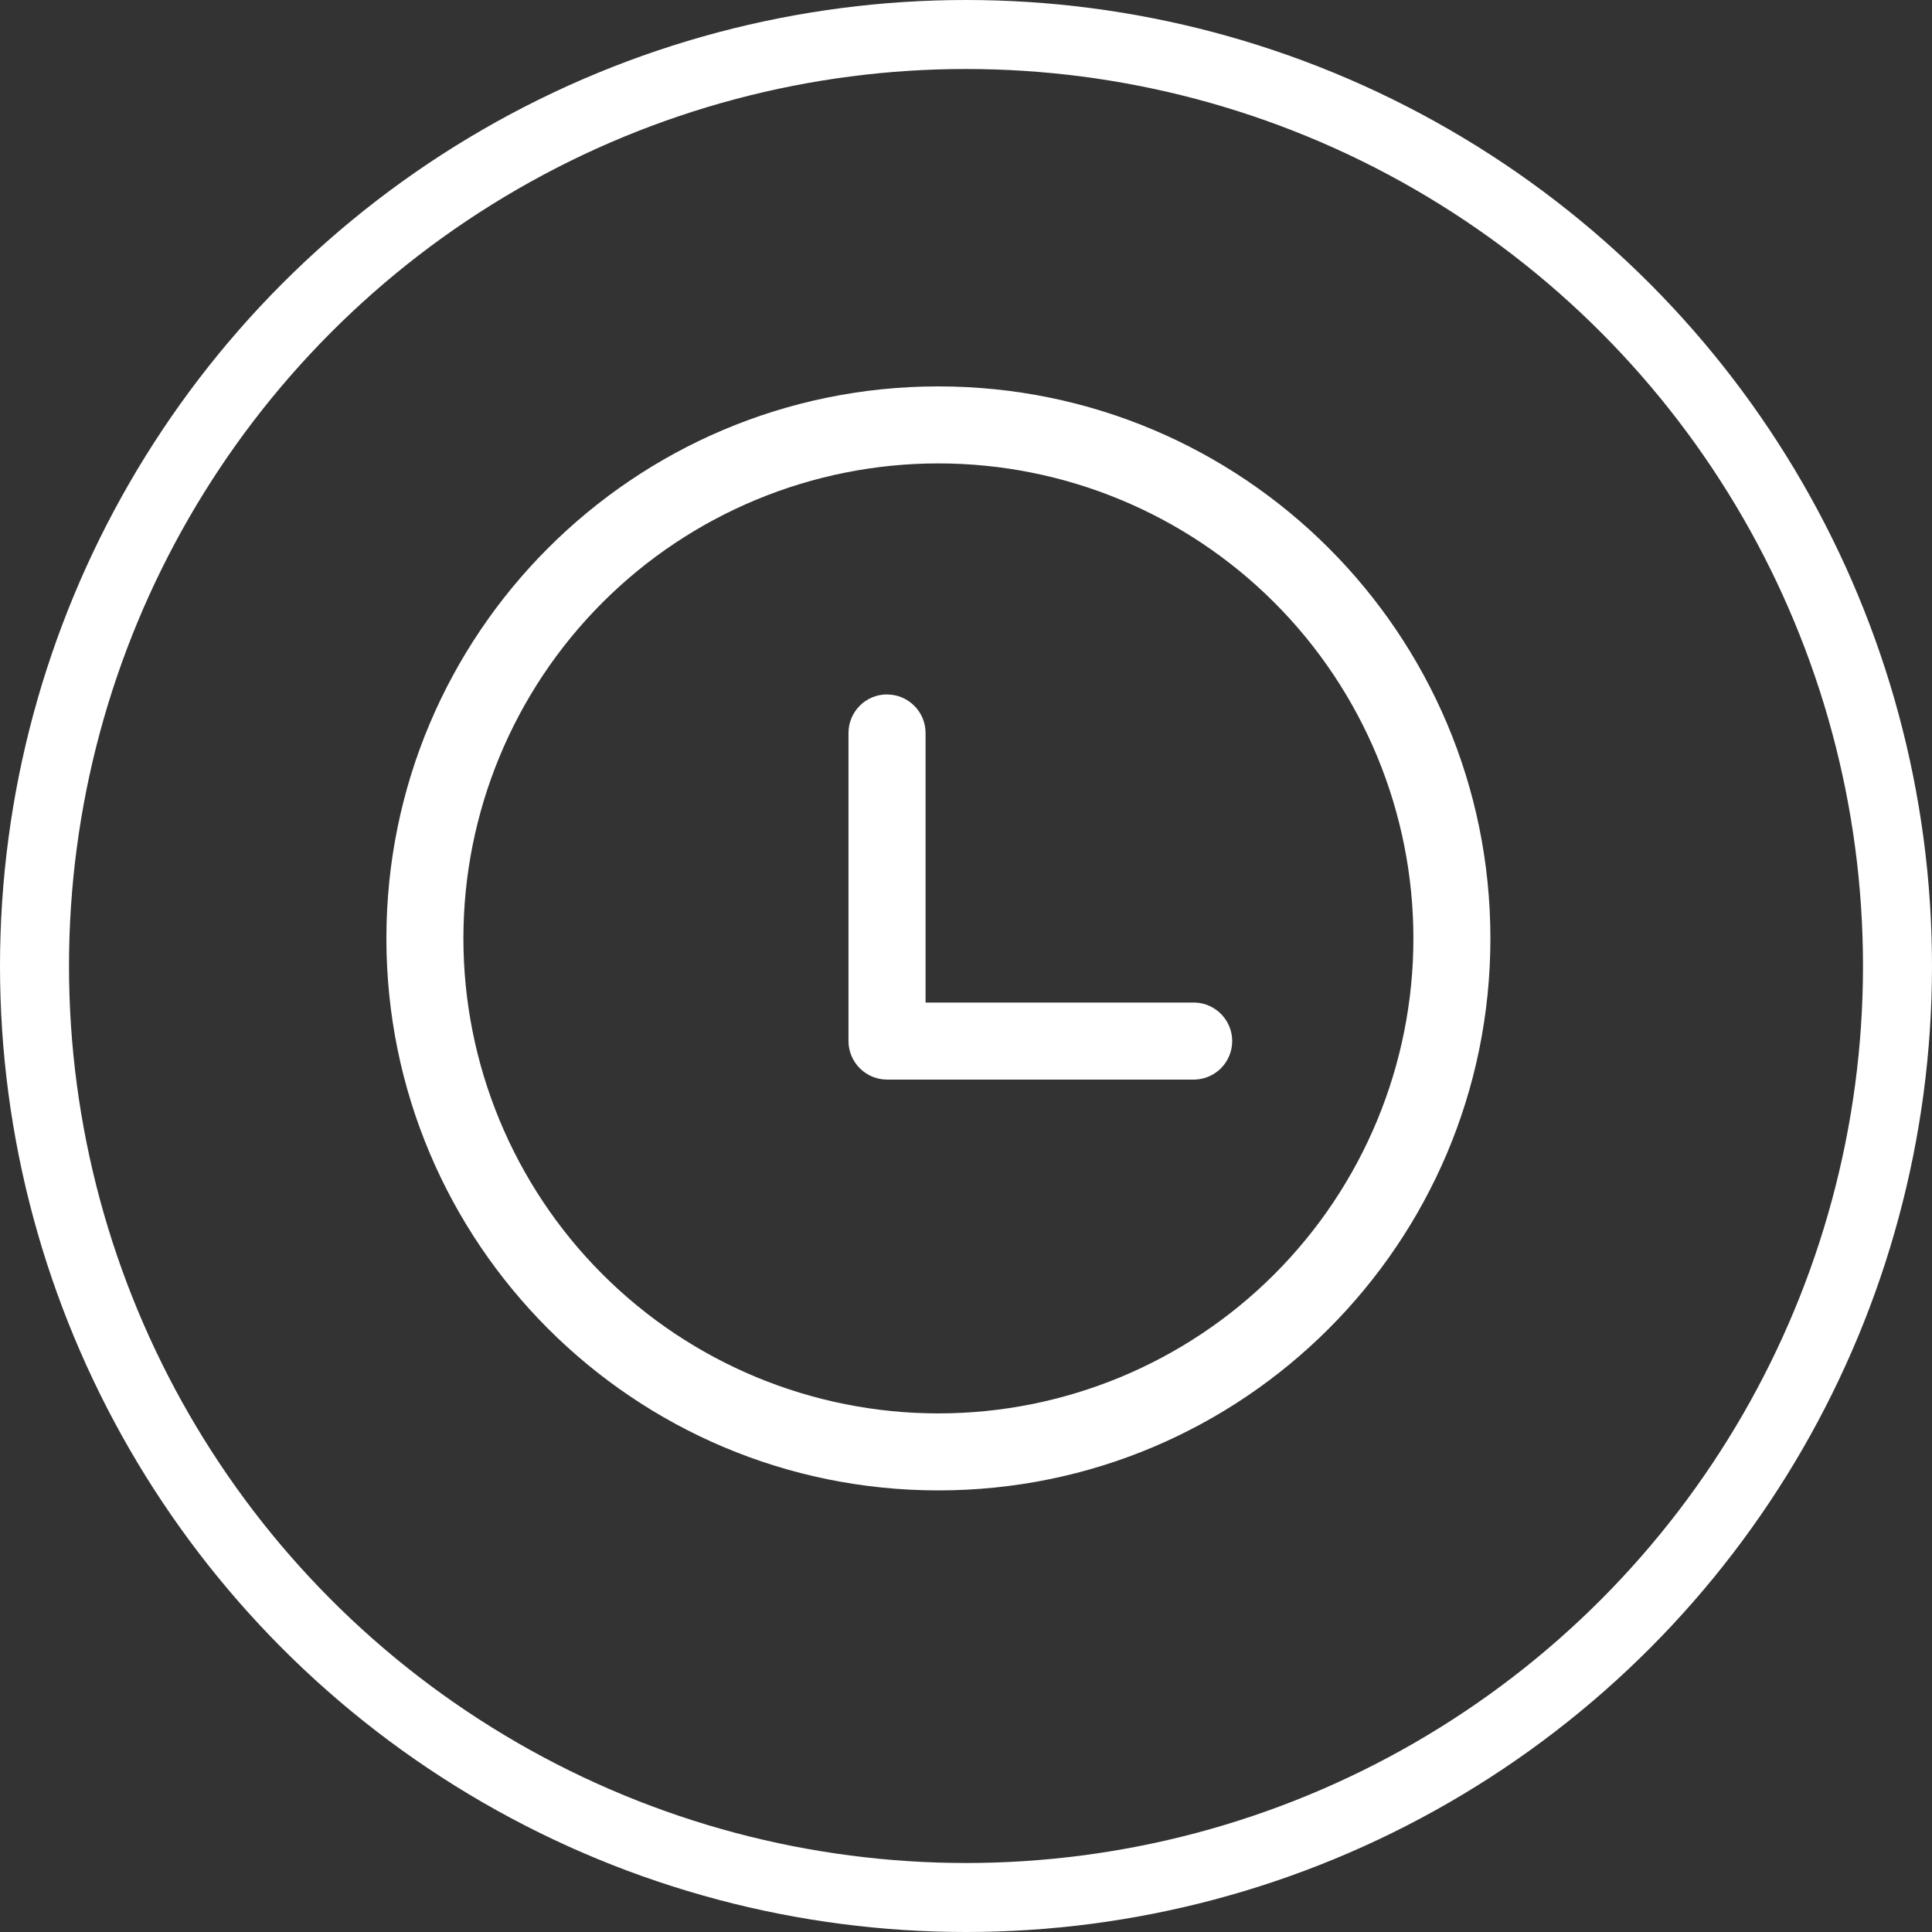 <svg fill="none" height="28" viewBox="0 0 28 28" width="28" xmlns="http://www.w3.org/2000/svg" xmlns:xlink="http://www.w3.org/1999/xlink"><rect x="0" y="0" width="28" height="28" fill="#333333" stroke="none"/><clipPath id="a"><path d="m5.6 5.6h16v16h-16z"/></clipPath><circle cx="14" cy="14" r="13.5" stroke="#fff"/><g clip-path="url(#a)"><path d="m13.6 5.6c4.418 0 8 3.582 8 8 0 4.418-3.582 8-8 8-4.418 0-8-3.582-8-8 0-4.418 3.582-8 8-8zm0 1.116c-1.826 0-3.577.725-4.868 2.016-1.291 1.291-2.016 3.042-2.016 4.868 0 1.826.725 3.577 2.016 4.868 1.291 1.291 3.042 2.016 4.868 2.016 1.826 0 3.577-.725 4.868-2.016s2.016-3.042 2.016-4.868c0-1.826-.725-3.577-2.016-4.868-1.291-1.291-3.042-2.016-4.868-2.016zm-.744 3.349c.308 0 .558.25.558.558v3.907h3.907c.144.005.281.067.381.171.1.104.156.243.156.387 0 .144-.056.283-.156.387-.1.104-.237.165-.381.171h-4.465c-.148 0-.29-.059-.395-.164-.105-.105-.164-.247-.164-.395v-4.464c0-.309.25-.559.558-.559z" fill="#fff"/></g></svg>